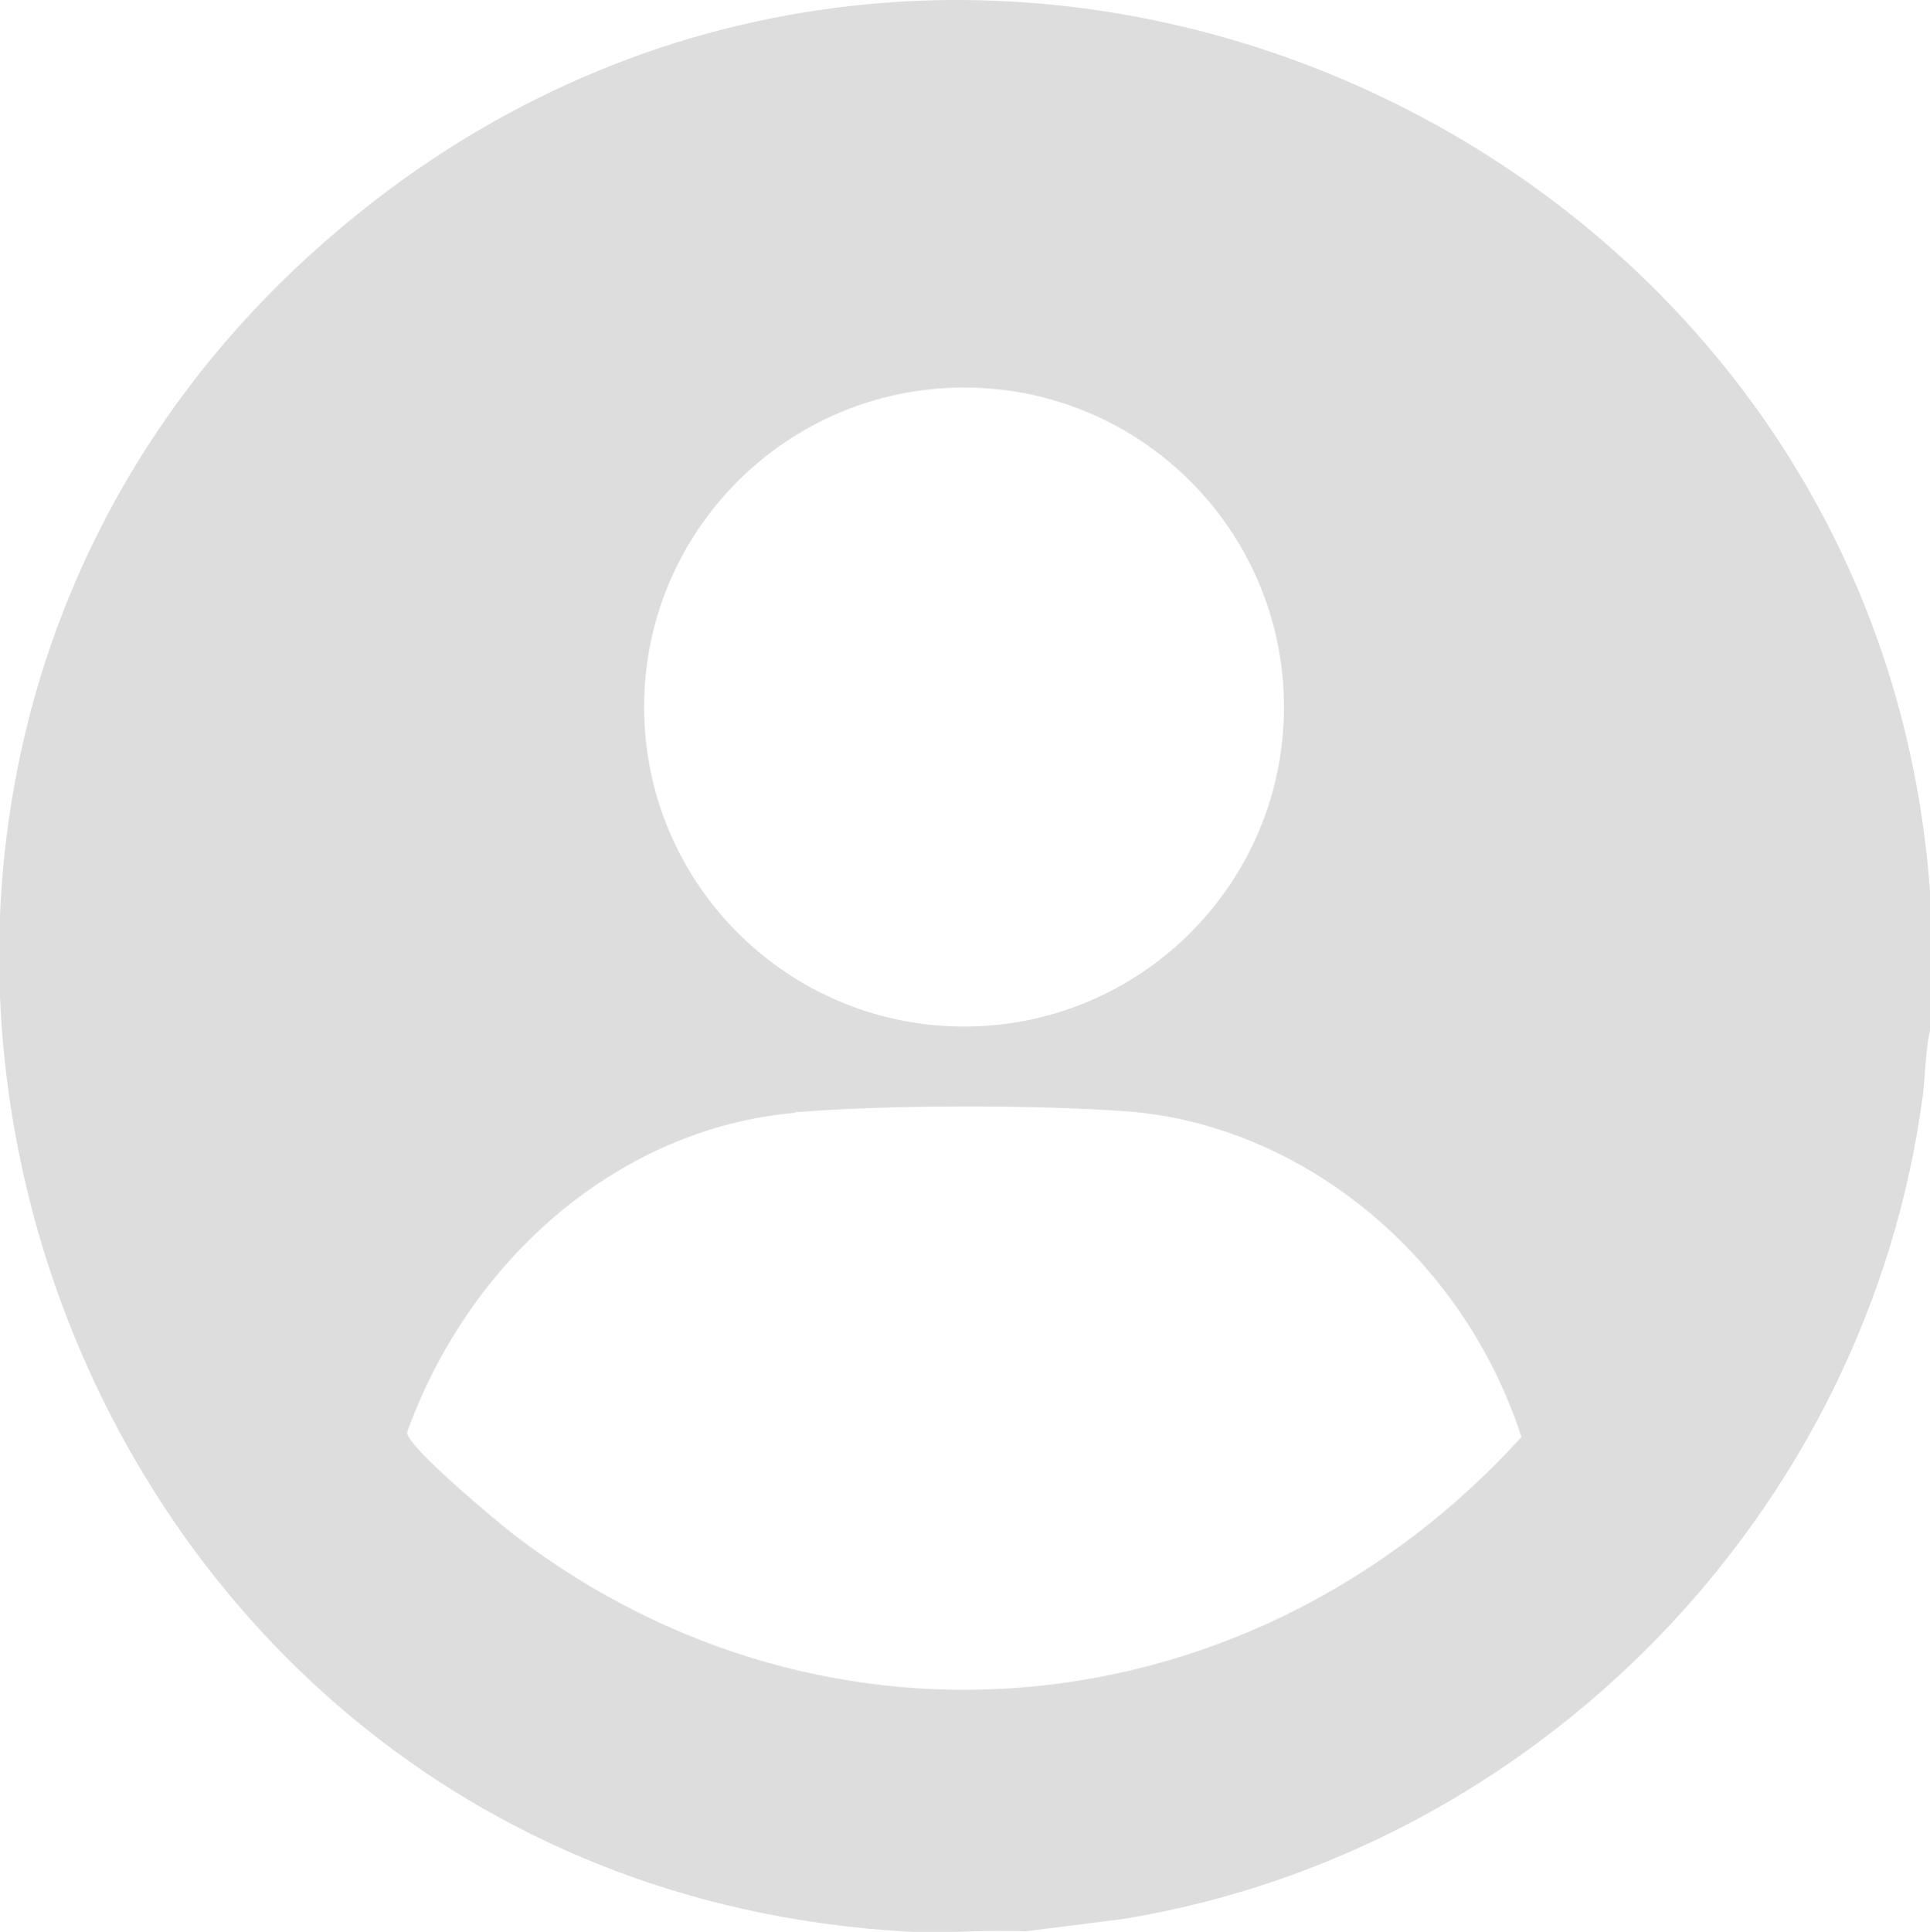 <?xml version="1.0" encoding="UTF-8"?>
<svg id="Layer_1" xmlns="http://www.w3.org/2000/svg" version="1.1" viewBox="0 0 403 403.3">
  <!-- Generator: Adobe Illustrator 29.3.1, SVG Export Plug-In . SVG Version: 2.1.0 Build 151)  -->
  <defs>
    <style>
      .st0 {
        fill: #ddd;
      }
    </style>
  </defs>
  <path class="st0" d="M403.2,189.1v25.2c-1.2,4.5-1.1,9.7-1.7,14.4-11.5,86.8-80.4,157.7-166.9,171.9l-20.6,2.6c-8.3-.4-16.9.5-25.2,0C4.8,392.4-69,156.3,77.7,42.3c127.6-99.2,316.1-13.2,325.5,146.7h0ZM268.1,147.6c0-36.8-29.9-66.7-66.8-66.7s-66.8,29.9-66.8,66.7,29.9,66.7,66.8,66.7,66.8-29.9,66.8-66.7ZM166,232.3c-36.2,3.2-67.7,29.9-81,66.7-.3,2.8,19.3,19.1,22.6,21.6,65.3,49.8,154.1,40.9,210.1-20.6-12.3-37.9-45.9-65.2-82.4-68-19.5-1.4-49.8-1.4-69.3.2h0Z"/>
</svg>